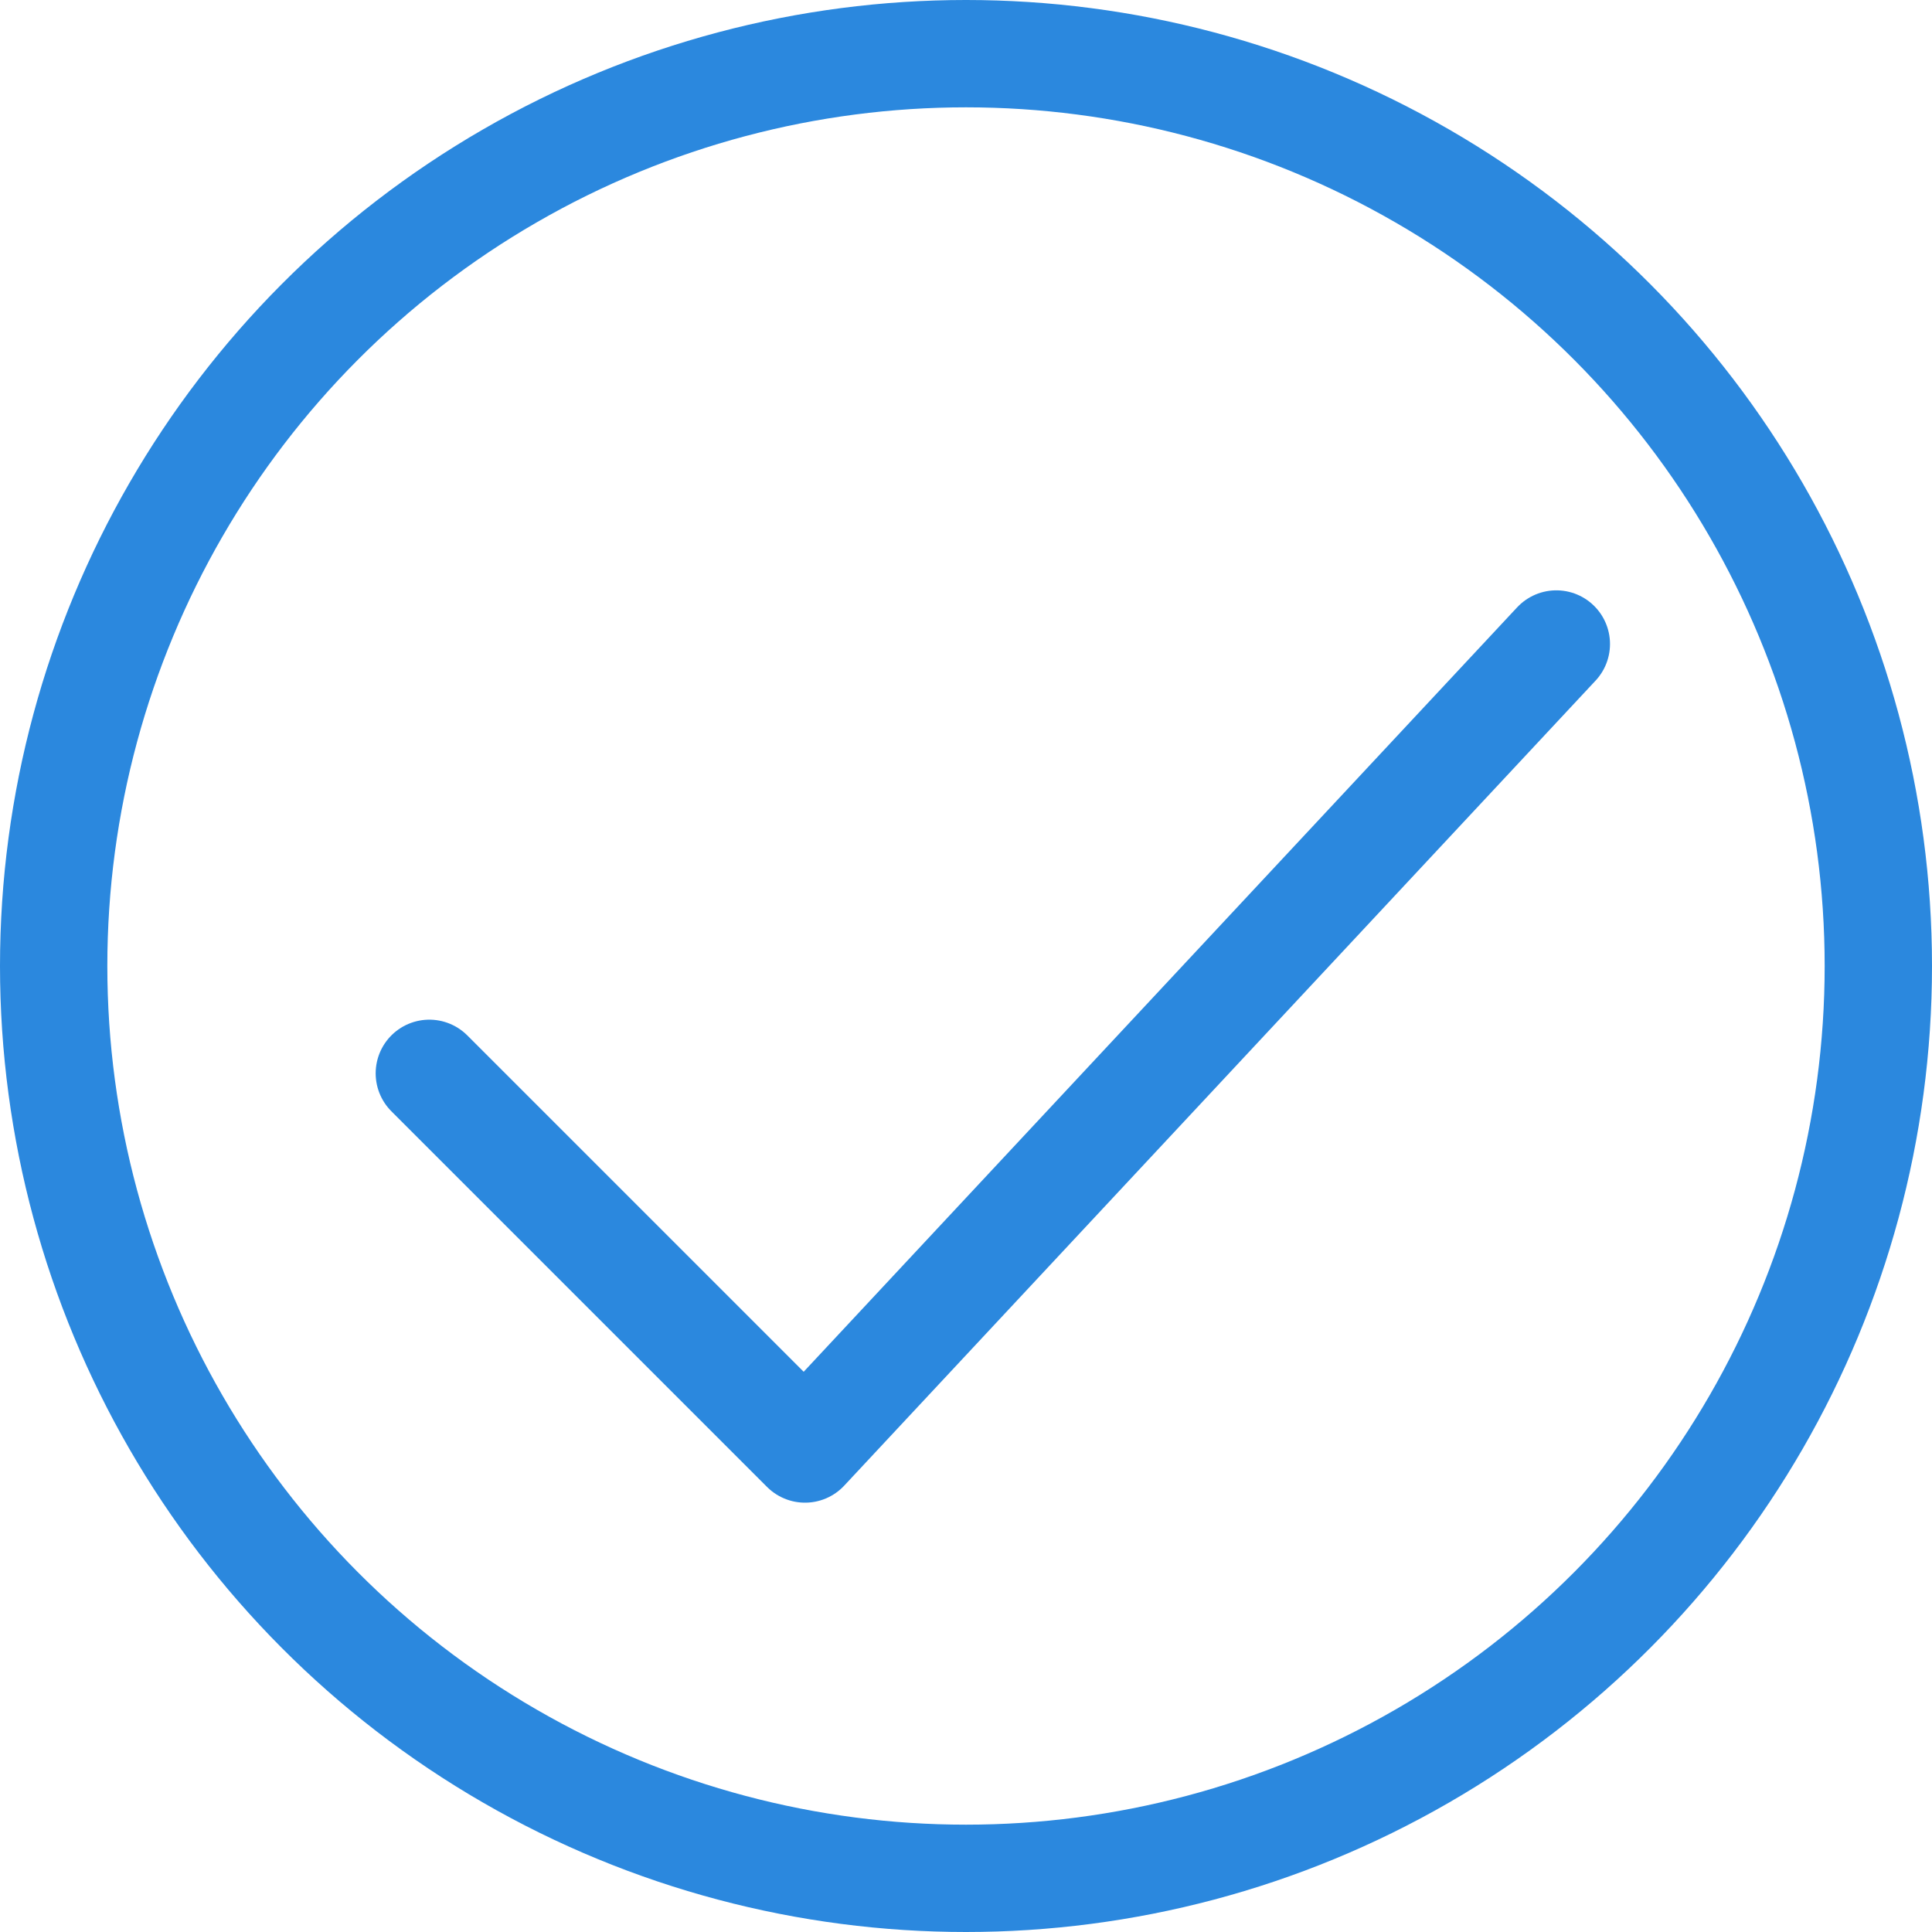 <svg width="18" height="18" viewBox="0 0 18 18" fill="none" xmlns="http://www.w3.org/2000/svg">
<path d="M4 10L7.5 13.5L14.5 6" stroke="#2B88DE" stroke-linecap="round" stroke-linejoin="round"/>
<circle cx="9" cy="9" r="8.5" stroke="#2B88DE"/>
</svg>
